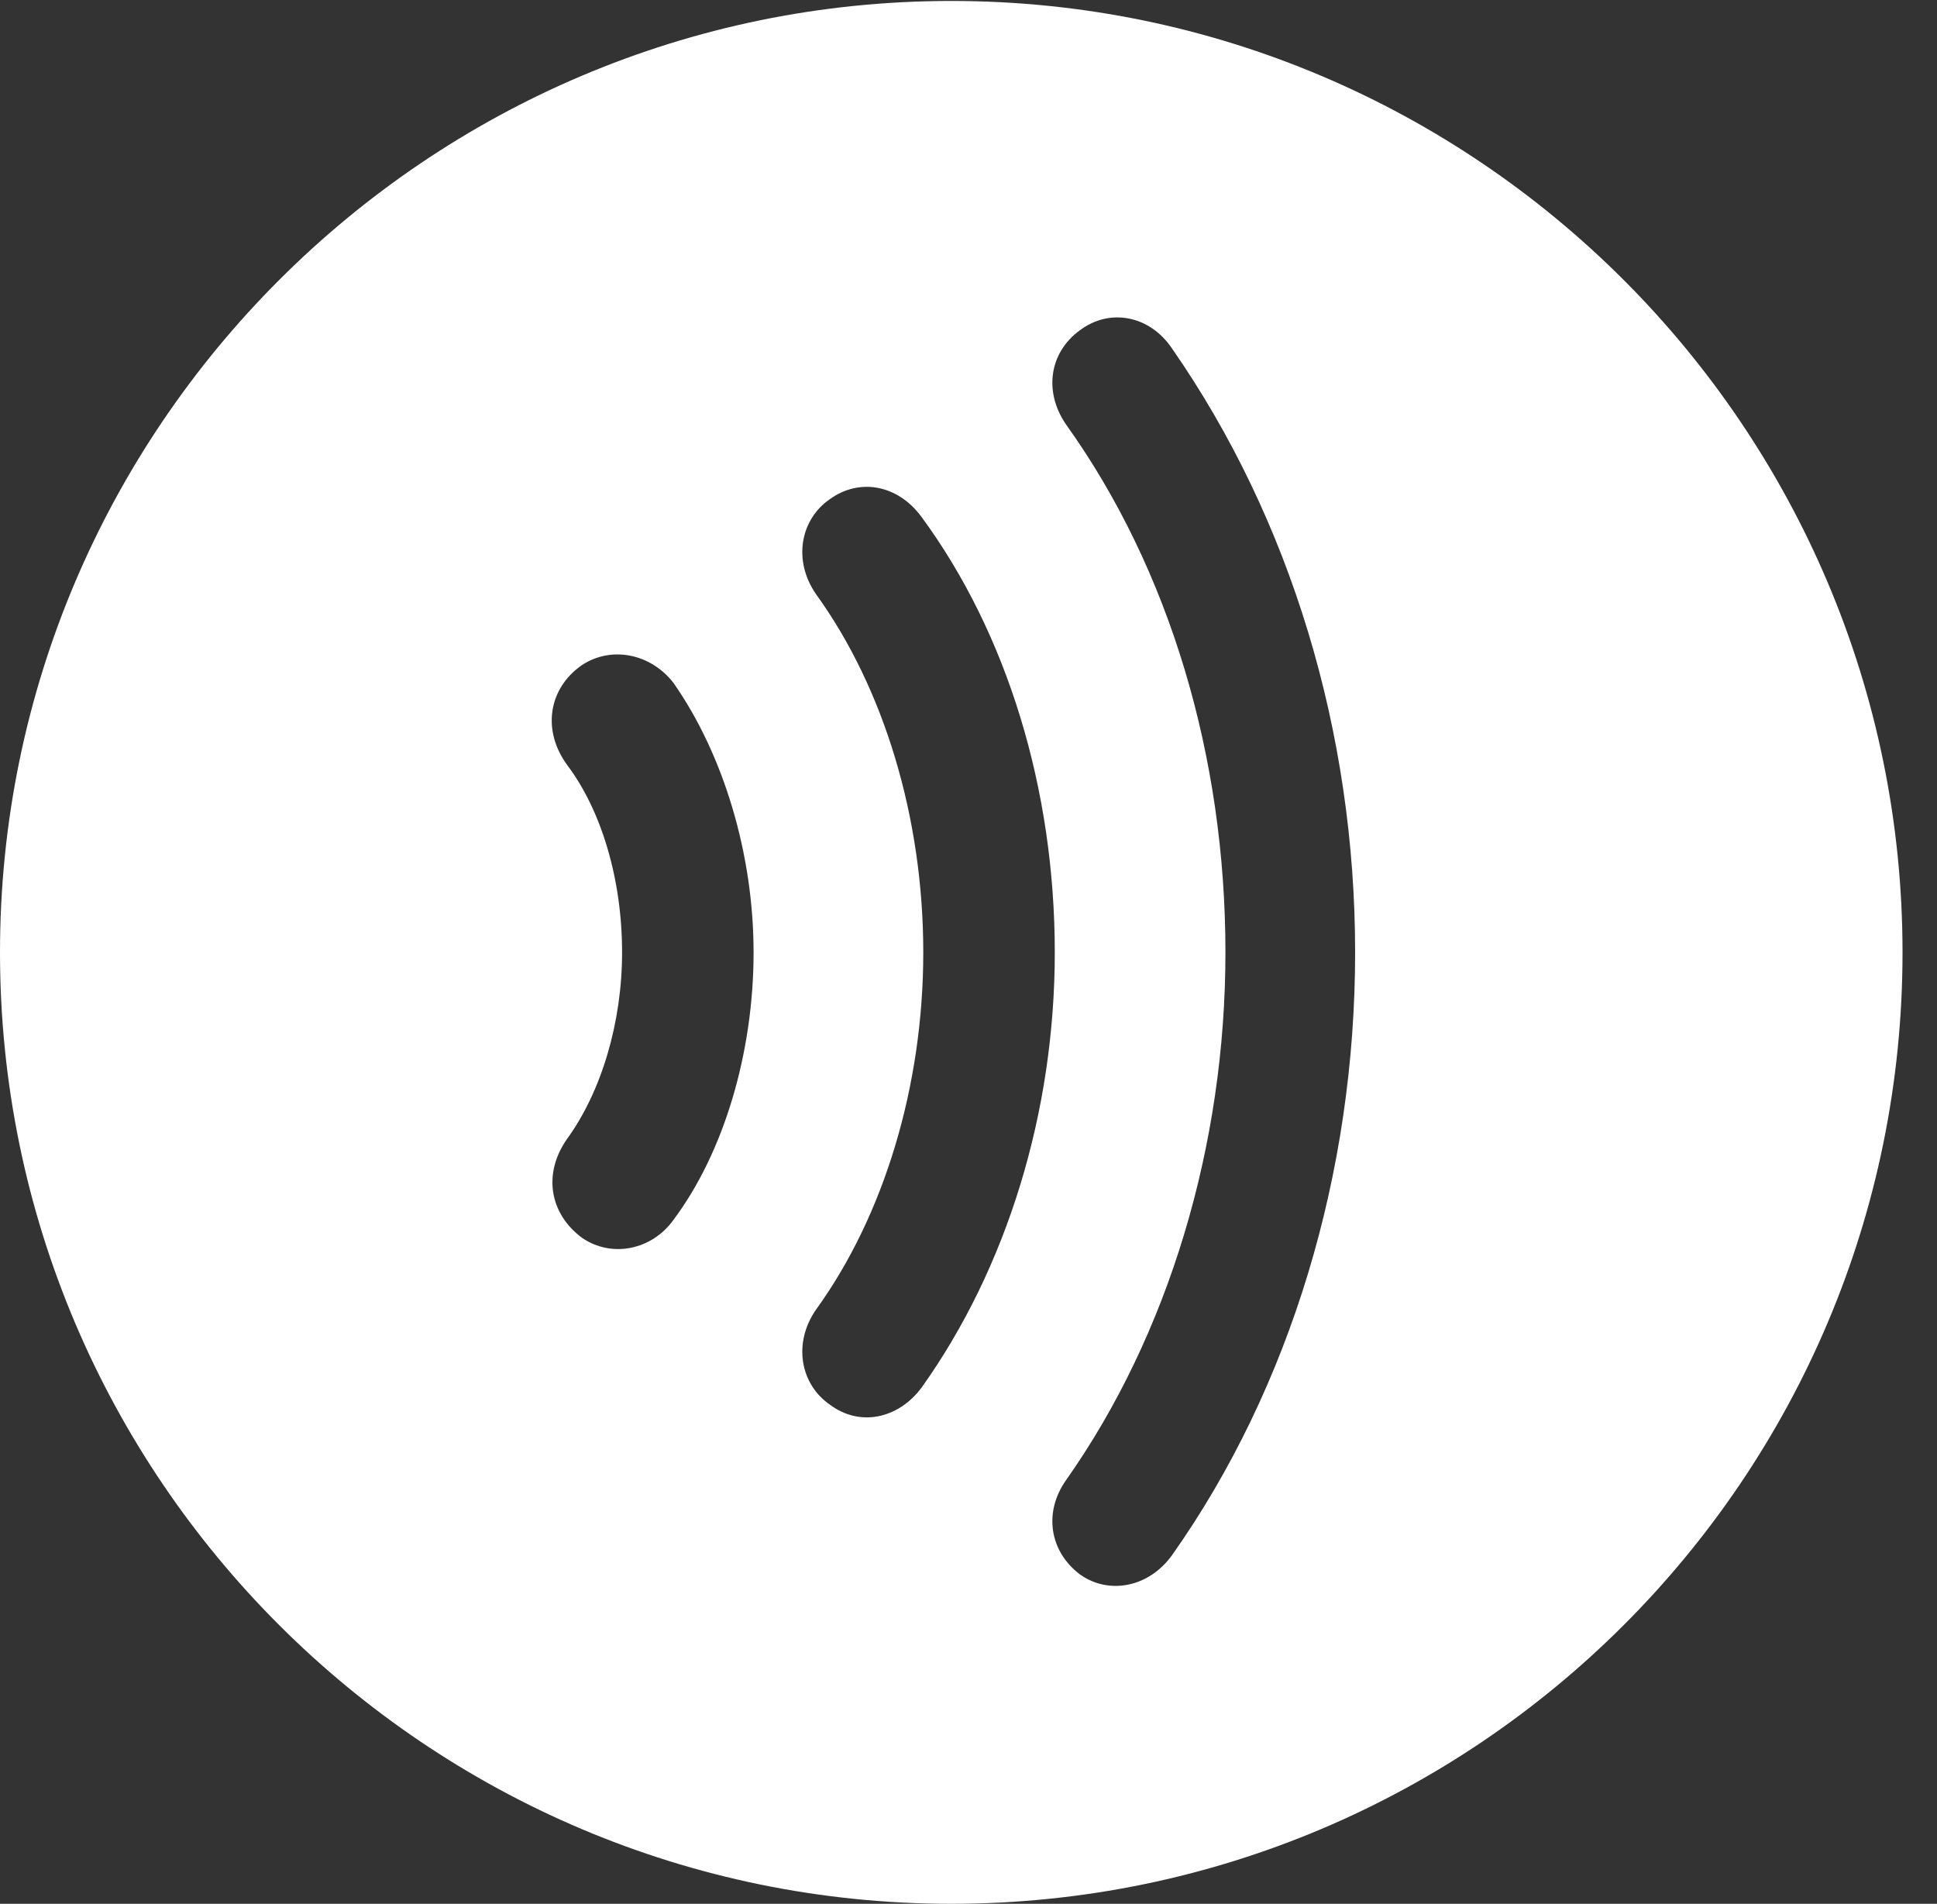 <svg version="1.1" xmlns="http://www.w3.org/2000/svg" viewBox="0 0 20.283 19.932">
    <rect x="0" y="0" width="20.283" height="19.932" fill="#333333" stroke="none"/>
    <g>
        <rect height="19.932" opacity="0" width="20.283" x="0" y="0"/>
        <path d="M19.922 9.971C19.922 15.469 15.459 19.932 9.961 19.932C4.473 19.932 0 15.469 0 9.971C0 4.482 4.473 0.01 9.961 0.01C15.459 0.01 19.922 4.482 19.922 9.971ZM11.309 3.457C10.986 3.691 10.928 4.102 11.162 4.443C12.246 5.957 12.832 7.92 12.832 9.971C12.832 11.992 12.236 13.975 11.162 15.498C10.928 15.83 10.986 16.24 11.309 16.484C11.611 16.699 12.031 16.621 12.275 16.279C13.516 14.521 14.19 12.275 14.19 9.971C14.19 7.666 13.516 5.439 12.275 3.652C12.041 3.301 11.621 3.223 11.309 3.457ZM8.691 5.225C8.379 5.439 8.301 5.869 8.545 6.221C9.258 7.207 9.668 8.564 9.668 9.971C9.668 11.367 9.258 12.725 8.545 13.711C8.301 14.062 8.379 14.492 8.691 14.707C9.004 14.941 9.404 14.854 9.648 14.531C10.547 13.271 11.045 11.641 11.045 9.971C11.045 8.262 10.547 6.631 9.648 5.41C9.404 5.078 9.004 5 8.691 5.225ZM6.094 6.963C5.742 7.207 5.674 7.646 5.938 8.008C6.299 8.486 6.514 9.209 6.514 9.971C6.514 10.703 6.299 11.426 5.938 11.924C5.684 12.285 5.752 12.705 6.094 12.959C6.406 13.174 6.826 13.086 7.051 12.773C7.578 12.07 7.891 11.025 7.891 9.971C7.891 8.945 7.578 7.9 7.051 7.148C6.816 6.846 6.406 6.758 6.094 6.963Z"
              fill="white"/>
    </g>
</svg>
